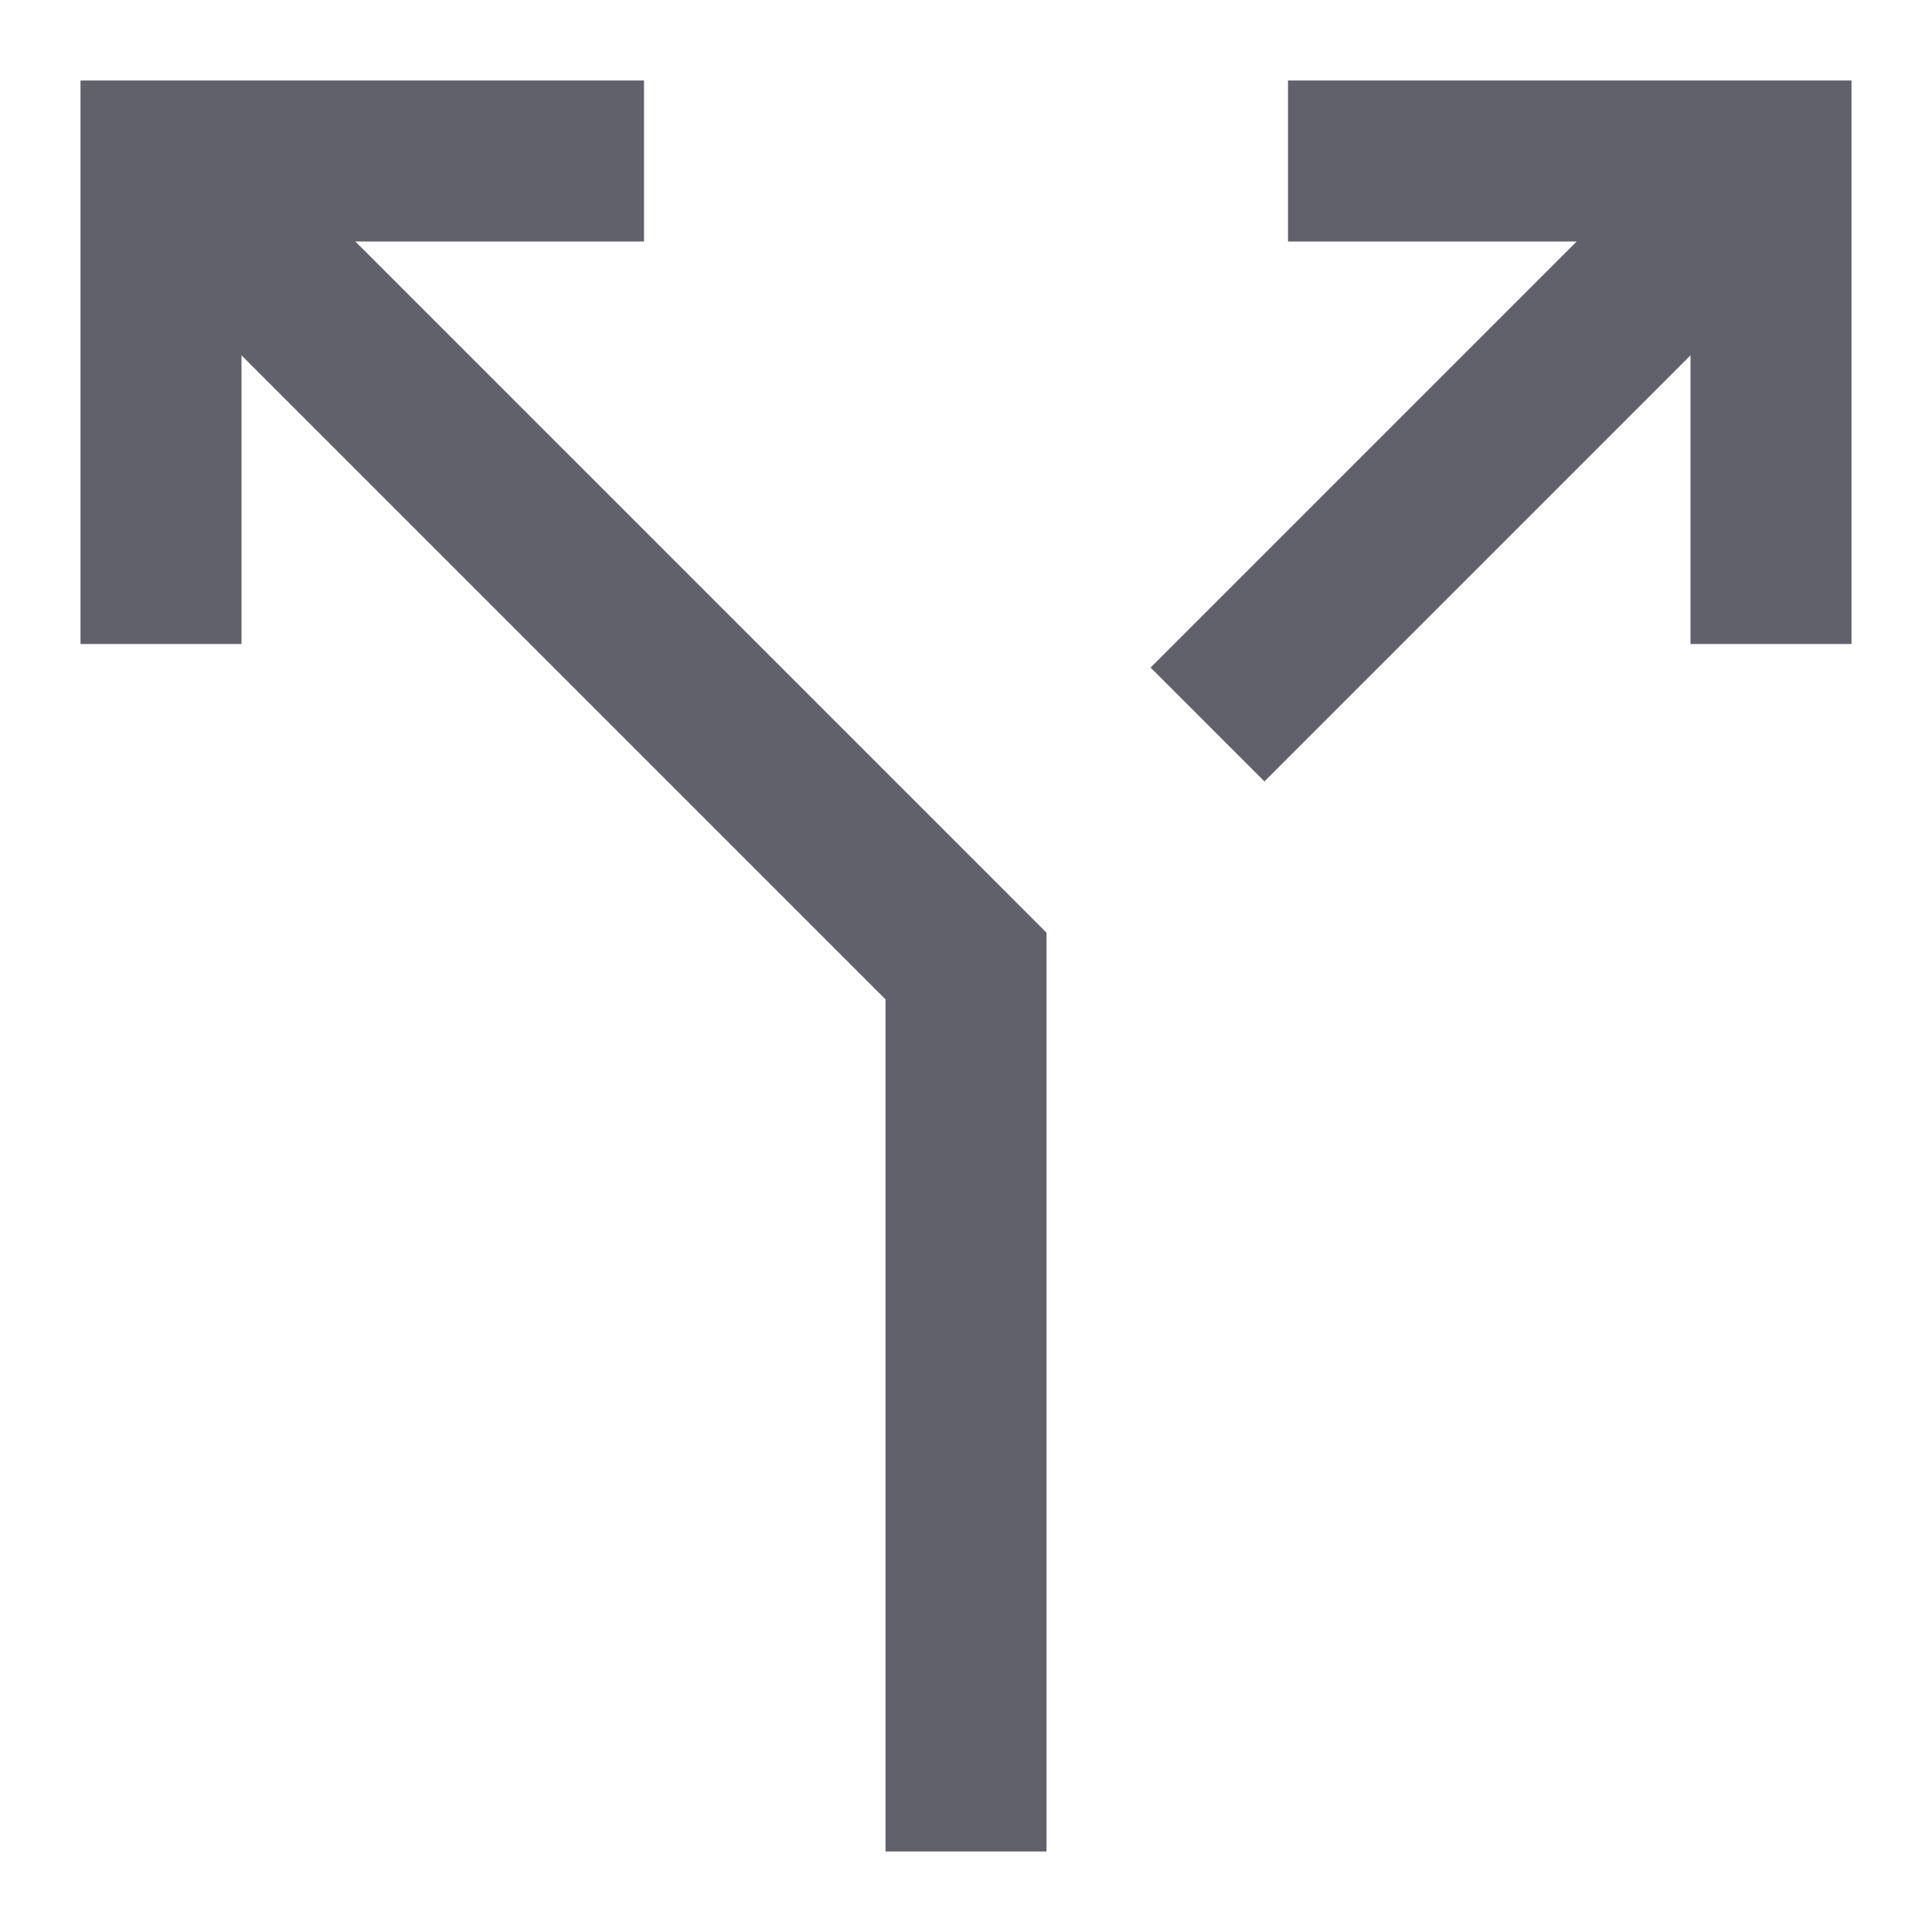 <svg xmlns="http://www.w3.org/2000/svg" height="24" width="24" viewBox="0 0 24 24"><polyline data-cap="butt" points="2 2 12 12 12 23" fill="none" stroke="#61616b" stroke-width="2"></polyline><line data-cap="butt" data-color="color-2" x1="15" y1="9" x2="22" y2="2" fill="none" stroke="#61616b" stroke-width="2"></line><polyline points="2 8 2 2 8 2" fill="none" stroke="#61616b" stroke-width="2"></polyline><polyline data-color="color-2" points="22 8 22 2 16 2" fill="none" stroke="#61616b" stroke-width="2"></polyline></svg>